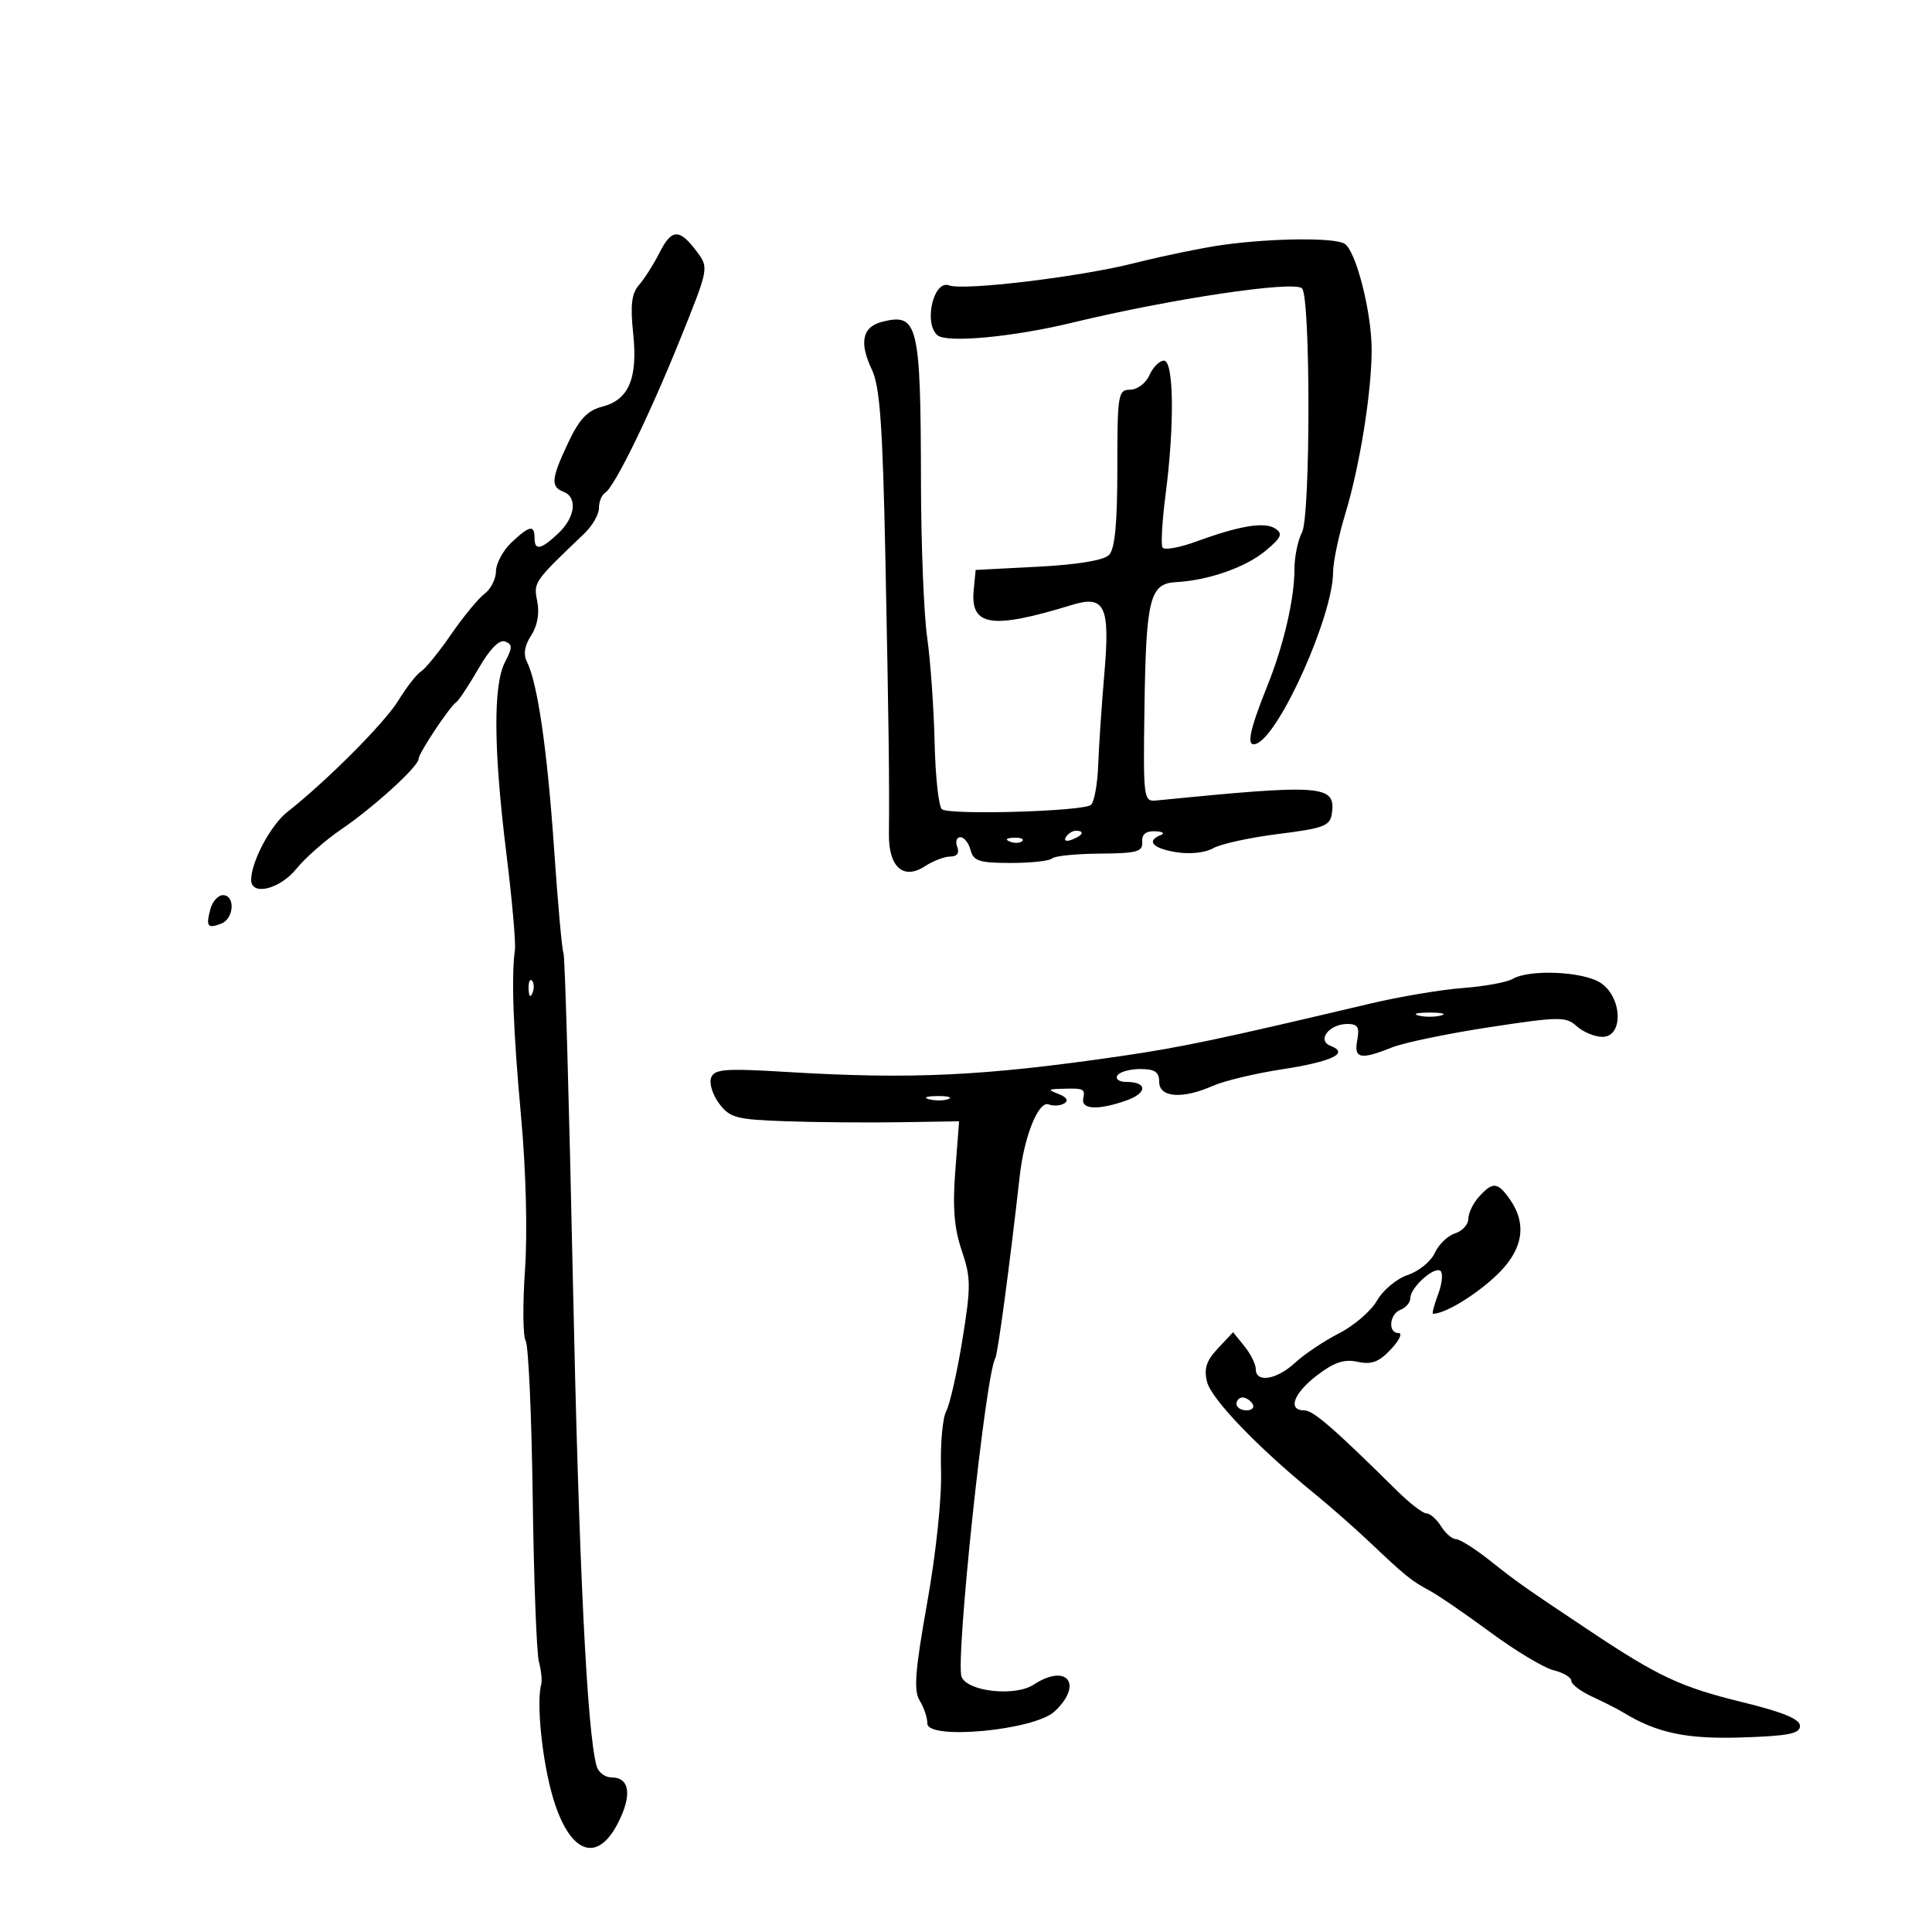 <svg xmlns="http://www.w3.org/2000/svg" width="300" height="300" viewBox="0 0 300 300" version="1.1">
	<path d="M 102.438 39.186 C 101.514 41.009, 100.073 43.282, 99.236 44.238 C 98.074 45.562, 97.856 47.348, 98.316 51.751 C 99.050 58.775, 97.657 62.075, 93.500 63.152 C 91.218 63.744, 89.960 65.075, 88.241 68.715 C 85.593 74.326, 85.471 75.583, 87.500 76.362 C 89.717 77.212, 89.322 80.349, 86.686 82.826 C 83.964 85.382, 83 85.559, 83 83.500 C 83 81.444, 82.189 81.614, 79.408 84.250 C 78.103 85.487, 77.027 87.487, 77.017 88.693 C 77.008 89.900, 76.213 91.475, 75.250 92.193 C 74.288 92.912, 71.949 95.750, 70.054 98.500 C 68.158 101.250, 66.056 103.840, 65.381 104.256 C 64.707 104.672, 63.127 106.697, 61.871 108.756 C 59.753 112.226, 50.766 121.250, 44.589 126.108 C 42.029 128.122, 39 133.820, 39 136.622 C 39 139.169, 43.452 138.087, 46.011 134.917 C 47.380 133.222, 50.525 130.458, 53 128.774 C 58.018 125.361, 65 119, 65 117.841 C 65 116.968, 69.764 109.795, 70.858 109.022 C 71.264 108.735, 72.821 106.380, 74.317 103.789 C 76.060 100.772, 77.537 99.269, 78.424 99.609 C 79.602 100.061, 79.600 100.541, 78.410 102.820 C 76.562 106.363, 76.635 116.402, 78.626 132.500 C 79.511 139.650, 80.109 146.400, 79.956 147.500 C 79.378 151.660, 79.686 159.958, 80.921 173.500 C 81.678 181.795, 81.922 191.460, 81.521 197.219 C 81.149 202.565, 81.196 207.508, 81.627 208.205 C 82.057 208.901, 82.548 219.827, 82.718 232.485 C 82.888 245.143, 83.319 256.625, 83.677 258 C 84.035 259.375, 84.202 260.950, 84.048 261.500 C 83.378 263.888, 83.932 270.972, 85.239 276.729 C 87.642 287.318, 92.374 290.108, 95.970 283.058 C 98.178 278.730, 97.788 276, 94.960 276 C 93.956 276, 92.913 275.212, 92.643 274.250 C 91.153 268.954, 89.885 242.952, 88.951 198.573 C 88.372 171.113, 87.720 148.355, 87.500 147.999 C 87.280 147.644, 86.626 140.411, 86.046 131.926 C 84.992 116.491, 83.476 106.029, 81.821 102.760 C 81.234 101.601, 81.453 100.238, 82.478 98.674 C 83.443 97.201, 83.797 95.235, 83.429 93.395 C 82.828 90.388, 82.821 90.397, 90.750 82.830 C 91.987 81.649, 93 79.881, 93 78.901 C 93 77.920, 93.428 76.854, 93.950 76.531 C 95.427 75.618, 100.808 64.604, 105.669 52.546 C 110.051 41.677, 110.071 41.572, 108.232 39.109 C 105.515 35.469, 104.313 35.486, 102.438 39.186 M 190 38.011 C 186.975 38.423, 180.675 39.719, 176 40.891 C 167.492 43.025, 149.595 45.166, 147.380 44.315 C 144.960 43.387, 143.374 50.236, 145.584 52.070 C 147.053 53.289, 157.341 52.322, 166.500 50.105 C 181.783 46.405, 200.943 43.543, 202.177 44.777 C 203.514 46.114, 203.507 80.186, 202.170 82.684 C 201.526 83.886, 201 86.467, 201 88.420 C 201 93.003, 199.327 100.191, 196.792 106.500 C 193.916 113.659, 193.453 116.156, 195.131 115.466 C 198.776 113.967, 207 95.521, 207 88.846 C 207 87.304, 207.855 83.220, 208.901 79.771 C 211.163 72.306, 213.005 60.798, 212.988 54.231 C 212.974 48.418, 210.556 38.969, 208.798 37.854 C 207.261 36.879, 197.730 36.958, 190 38.011 M 137.005 49.962 C 133.895 50.742, 133.371 53.156, 135.391 57.411 C 136.630 60.023, 137.060 66.027, 137.480 86.600 C 137.999 112.009, 138.120 121.510, 138.030 129.500 C 137.971 134.651, 140.279 136.703, 143.649 134.495 C 144.903 133.673, 146.669 133, 147.572 133 C 148.621 133, 149.006 132.458, 148.638 131.500 C 148.322 130.675, 148.541 130, 149.125 130 C 149.709 130, 150.423 130.900, 150.710 132 C 151.156 133.706, 152.074 134, 156.950 134 C 160.094 134, 162.982 133.684, 163.368 133.298 C 163.754 132.912, 167.092 132.575, 170.785 132.548 C 176.550 132.507, 177.480 132.252, 177.361 130.750 C 177.267 129.564, 177.912 129.025, 179.361 129.079 C 180.538 129.122, 180.938 129.385, 180.250 129.662 C 177.946 130.592, 178.969 131.733, 182.641 132.329 C 184.759 132.673, 187.163 132.414, 188.391 131.710 C 189.551 131.044, 194.100 130.050, 198.500 129.500 C 205.592 128.613, 206.535 128.252, 206.811 126.318 C 207.443 121.876, 205.433 121.728, 179.500 124.302 C 177.574 124.493, 177.508 123.962, 177.711 109.942 C 177.958 92.917, 178.535 90.614, 182.605 90.393 C 187.646 90.120, 193.398 88.109, 196.500 85.536 C 198.961 83.494, 199.239 82.875, 198.047 82.089 C 196.373 80.986, 192.545 81.608, 185.770 84.084 C 183.152 85.041, 180.788 85.466, 180.517 85.028 C 180.247 84.591, 180.456 80.918, 180.982 76.866 C 182.396 65.975, 182.279 56, 180.737 56 C 180.043 56, 179.030 57.013, 178.487 58.250 C 177.941 59.495, 176.607 60.506, 175.500 60.513 C 173.610 60.525, 173.500 61.197, 173.500 72.697 C 173.500 81.332, 173.123 85.249, 172.202 86.182 C 171.388 87.006, 167.288 87.683, 161.202 87.998 L 151.500 88.500 151.199 91.585 C 150.645 97.263, 153.941 97.772, 166.423 93.940 C 171.557 92.364, 172.385 94.087, 171.492 104.483 C 171.067 109.442, 170.634 115.876, 170.530 118.779 C 170.426 121.683, 169.927 124.470, 169.421 124.973 C 168.412 125.974, 147.777 126.598, 146.279 125.673 C 145.769 125.357, 145.250 120.689, 145.127 115.300 C 145.003 109.910, 144.483 102.575, 143.971 99 C 143.459 95.425, 143.026 84.625, 143.009 75 C 142.965 50.289, 142.553 48.569, 137.005 49.962 M 165.507 129.989 C 165.157 130.555, 165.558 130.723, 166.448 130.382 C 168.180 129.717, 168.497 129, 167.059 129 C 166.541 129, 165.843 129.445, 165.507 129.989 M 156.813 130.683 C 157.534 130.972, 158.397 130.936, 158.729 130.604 C 159.061 130.272, 158.471 130.036, 157.417 130.079 C 156.252 130.127, 156.015 130.364, 156.813 130.683 M 32.656 141.206 C 31.956 143.882, 32.227 144.234, 34.357 143.417 C 36.347 142.653, 36.562 139, 34.617 139 C 33.856 139, 32.974 139.993, 32.656 141.206 M 234.876 152.010 C 233.982 152.532, 230.496 153.168, 227.129 153.423 C 223.763 153.678, 217.294 154.766, 212.754 155.841 C 189.300 161.392, 183.475 162.618, 174 163.998 C 152.763 167.090, 141.569 167.622, 122.261 166.458 C 112.596 165.874, 110.938 165.998, 110.424 167.337 C 110.096 168.193, 110.653 170, 111.663 171.352 C 113.325 173.576, 114.312 173.839, 122 174.107 C 126.675 174.270, 134.646 174.339, 139.714 174.259 L 148.929 174.115 148.337 181.808 C 147.901 187.493, 148.161 190.720, 149.336 194.177 C 150.769 198.391, 150.780 199.760, 149.442 208.032 C 148.625 213.081, 147.492 218.080, 146.923 219.143 C 146.355 220.206, 145.994 224.321, 146.122 228.288 C 146.258 232.508, 145.370 241.028, 143.982 248.823 C 142.089 259.461, 141.851 262.532, 142.805 264.060 C 143.462 265.112, 144 266.716, 144 267.624 C 144 270.248, 160.632 268.676, 163.750 265.757 C 168.276 261.521, 165.680 258.198, 160.498 261.593 C 157.613 263.484, 150.194 262.668, 149.309 260.363 C 148.335 257.824, 153.042 213.360, 154.542 210.932 C 154.931 210.303, 156.745 196.786, 158.358 182.500 C 159.051 176.368, 161.279 170.893, 162.839 171.492 C 163.577 171.775, 164.673 171.702, 165.274 171.331 C 165.955 170.910, 165.639 170.370, 164.434 169.898 C 162.657 169.202, 162.683 169.135, 164.750 169.070 C 168.310 168.959, 168.517 169.049, 168.206 170.566 C 167.852 172.293, 170.479 172.426, 174.850 170.903 C 178.197 169.736, 178.216 168, 174.882 168 C 173.782 168, 173.160 167.550, 173.500 167 C 173.840 166.450, 175.441 166, 177.059 166 C 179.333 166, 180 166.453, 180 168 C 180 170.438, 183.617 170.700, 188.349 168.604 C 190.082 167.837, 194.875 166.689, 199 166.054 C 206.833 164.848, 209.576 163.542, 206.642 162.416 C 204.420 161.564, 206.369 159, 209.239 159 C 210.827 159, 211.136 159.509, 210.755 161.500 C 210.202 164.393, 211.227 164.612, 216.128 162.650 C 217.983 161.907, 224.794 160.493, 231.263 159.507 C 242.180 157.843, 243.158 157.833, 244.842 159.357 C 245.841 160.261, 247.635 161, 248.829 161 C 252.129 161, 251.913 154.828, 248.535 152.615 C 245.830 150.842, 237.505 150.473, 234.876 152.010 M 82.079 153.583 C 82.127 154.748, 82.364 154.985, 82.683 154.188 C 82.972 153.466, 82.936 152.603, 82.604 152.271 C 82.272 151.939, 82.036 152.529, 82.079 153.583 M 220.250 157.689 C 221.213 157.941, 222.787 157.941, 223.750 157.689 C 224.713 157.438, 223.925 157.232, 222 157.232 C 220.075 157.232, 219.287 157.438, 220.250 157.689 M 144.269 170.693 C 145.242 170.947, 146.592 170.930, 147.269 170.656 C 147.946 170.382, 147.150 170.175, 145.500 170.195 C 143.850 170.215, 143.296 170.439, 144.269 170.693 M 229.655 185.829 C 228.745 186.835, 228 188.379, 228 189.261 C 228 190.143, 227.073 191.160, 225.939 191.519 C 224.806 191.879, 223.389 193.246, 222.792 194.558 C 222.194 195.869, 220.309 197.407, 218.603 197.974 C 216.896 198.542, 214.750 200.327, 213.832 201.941 C 212.915 203.555, 210.262 205.846, 207.937 207.032 C 205.611 208.219, 202.541 210.272, 201.114 211.595 C 198.259 214.243, 195 214.784, 195 212.611 C 195 211.847, 194.207 210.242, 193.237 209.044 L 191.474 206.867 189.115 209.378 C 187.315 211.294, 186.916 212.528, 187.431 214.581 C 188.100 217.247, 195.313 224.758, 204 231.834 C 206.475 233.850, 210.399 237.300, 212.719 239.500 C 218.240 244.734, 219.171 245.486, 222.020 247.011 C 223.337 247.716, 227.584 250.629, 231.457 253.485 C 235.331 256.342, 239.738 258.984, 241.250 259.358 C 242.762 259.732, 244 260.473, 244 261.006 C 244 261.538, 245.463 262.645, 247.250 263.466 C 249.037 264.288, 251.175 265.373, 252 265.878 C 257.263 269.100, 261.867 270.073, 270.507 269.792 C 277.704 269.558, 279.500 269.200, 279.500 268 C 279.500 266.941, 276.857 265.853, 270.511 264.300 C 261.025 261.978, 257.521 260.343, 247 253.333 C 236.541 246.364, 235.708 245.777, 231.332 242.306 C 229.039 240.488, 226.680 239, 226.090 239 C 225.500 239, 224.455 238.100, 223.768 237 C 223.081 235.900, 222.065 235.002, 221.509 235.004 C 220.954 235.006, 218.925 233.451, 217 231.550 C 207.010 221.683, 203.917 219, 202.526 219 C 199.886 219, 200.861 216.343, 204.529 213.546 C 207.178 211.525, 208.748 211.005, 210.823 211.461 C 212.966 211.932, 214.122 211.499, 215.968 209.534 C 217.277 208.140, 217.820 207, 217.174 207 C 215.468 207, 215.733 204.040, 217.500 203.362 C 218.325 203.045, 219 202.229, 219 201.548 C 219 199.887, 222.830 196.496, 223.711 197.378 C 224.095 197.762, 223.907 199.409, 223.292 201.038 C 222.677 202.667, 222.330 204, 222.522 204 C 224.277 204, 228.625 201.430, 231.948 198.428 C 236.444 194.366, 237.281 190.274, 234.443 186.223 C 232.553 183.524, 231.797 183.462, 229.655 185.829 M 192 218 C 192 218.550, 192.702 219, 193.559 219 C 194.416 219, 194.840 218.550, 194.500 218 C 194.160 217.450, 193.459 217, 192.941 217 C 192.423 217, 192 217.450, 192 218" stroke="none" fill="black" fill-rule="evenodd"/>
</svg>
